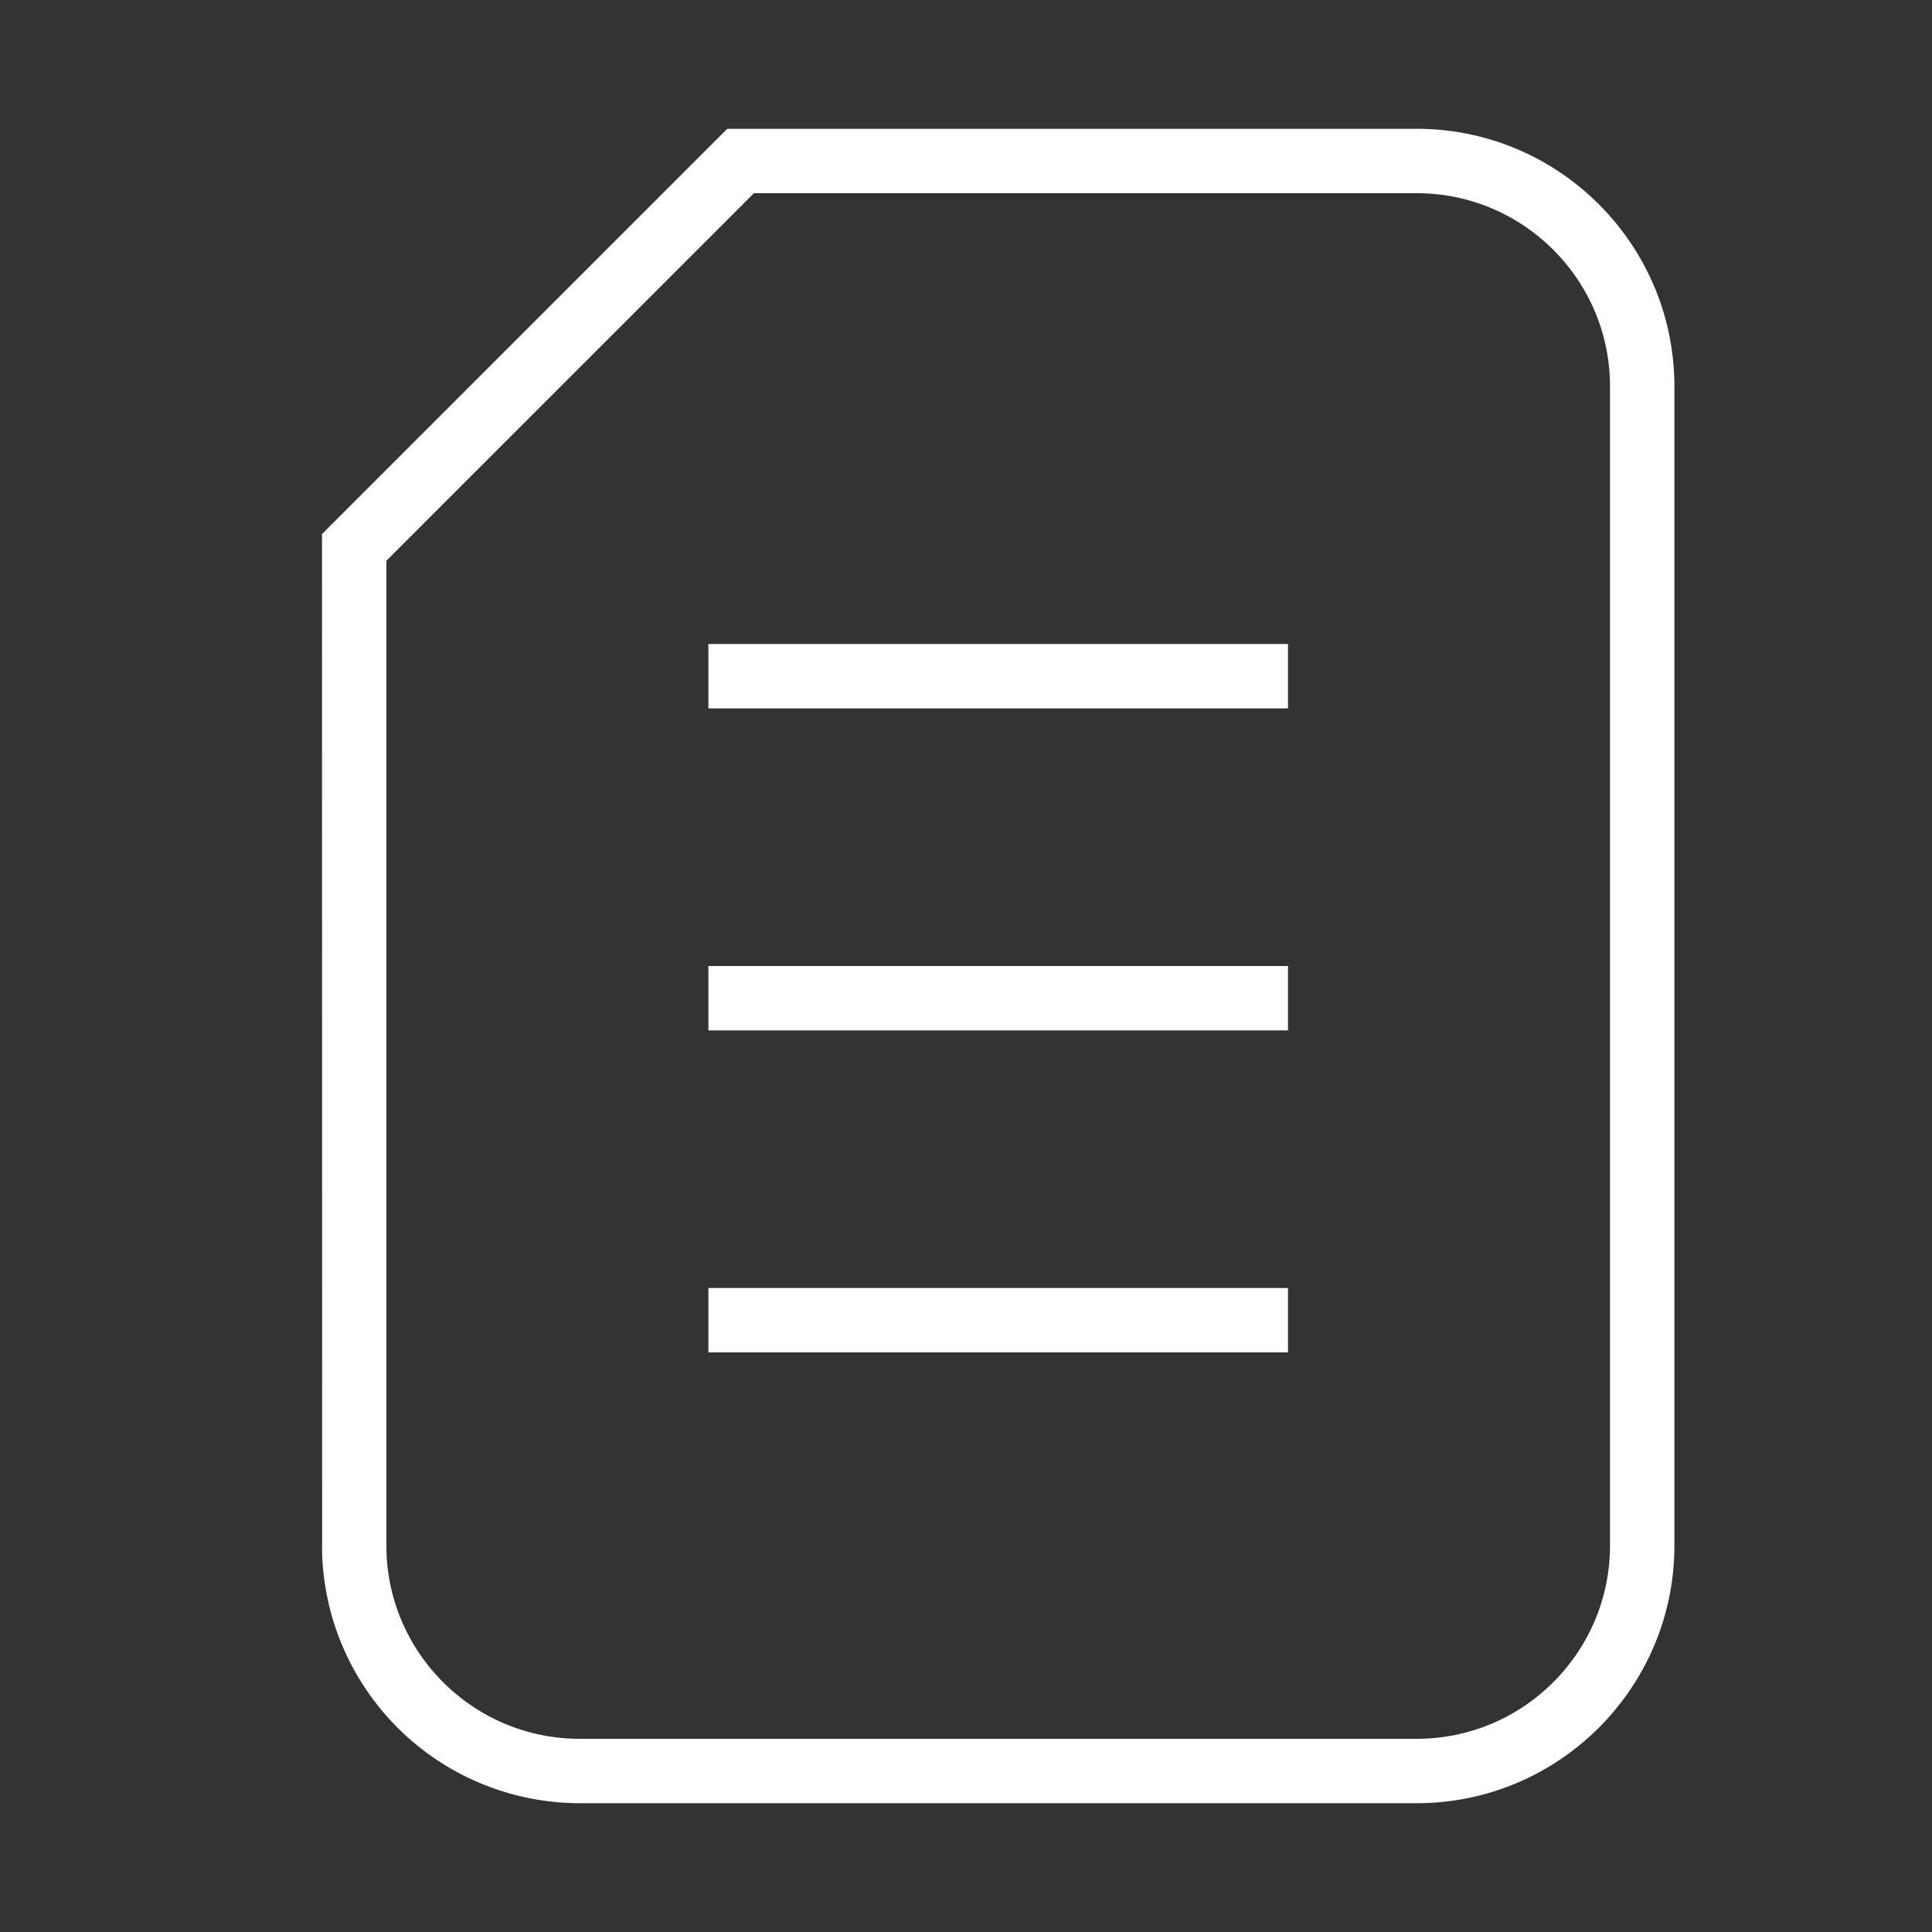 <svg xmlns="http://www.w3.org/2000/svg" width="30" height="30" viewBox="0 0 30 30"><rect x="0" y="0" width="30" height="30" fill="#333333" stroke="none"/><g fill="#FFFFFF" fill-rule="evenodd"><path d="M9 28a4.005 4.005 0 0 1-3.998-3.874L5 8.293 11.293 2H22c2.206 0 4 1.794 4 4v18h-1V6c0-1.654-1.346-3-3-3H11.707L6 8.707V24c0 1.654 1.346 3 3 3h13c1.654 0 3-1.346 3-3h1c0 2.206-1.794 4-4 4H9z"/><path d="M11 10h9v1h-9zm0 5h9v1h-9zm0 5h9v1h-9z"/></g></svg>
